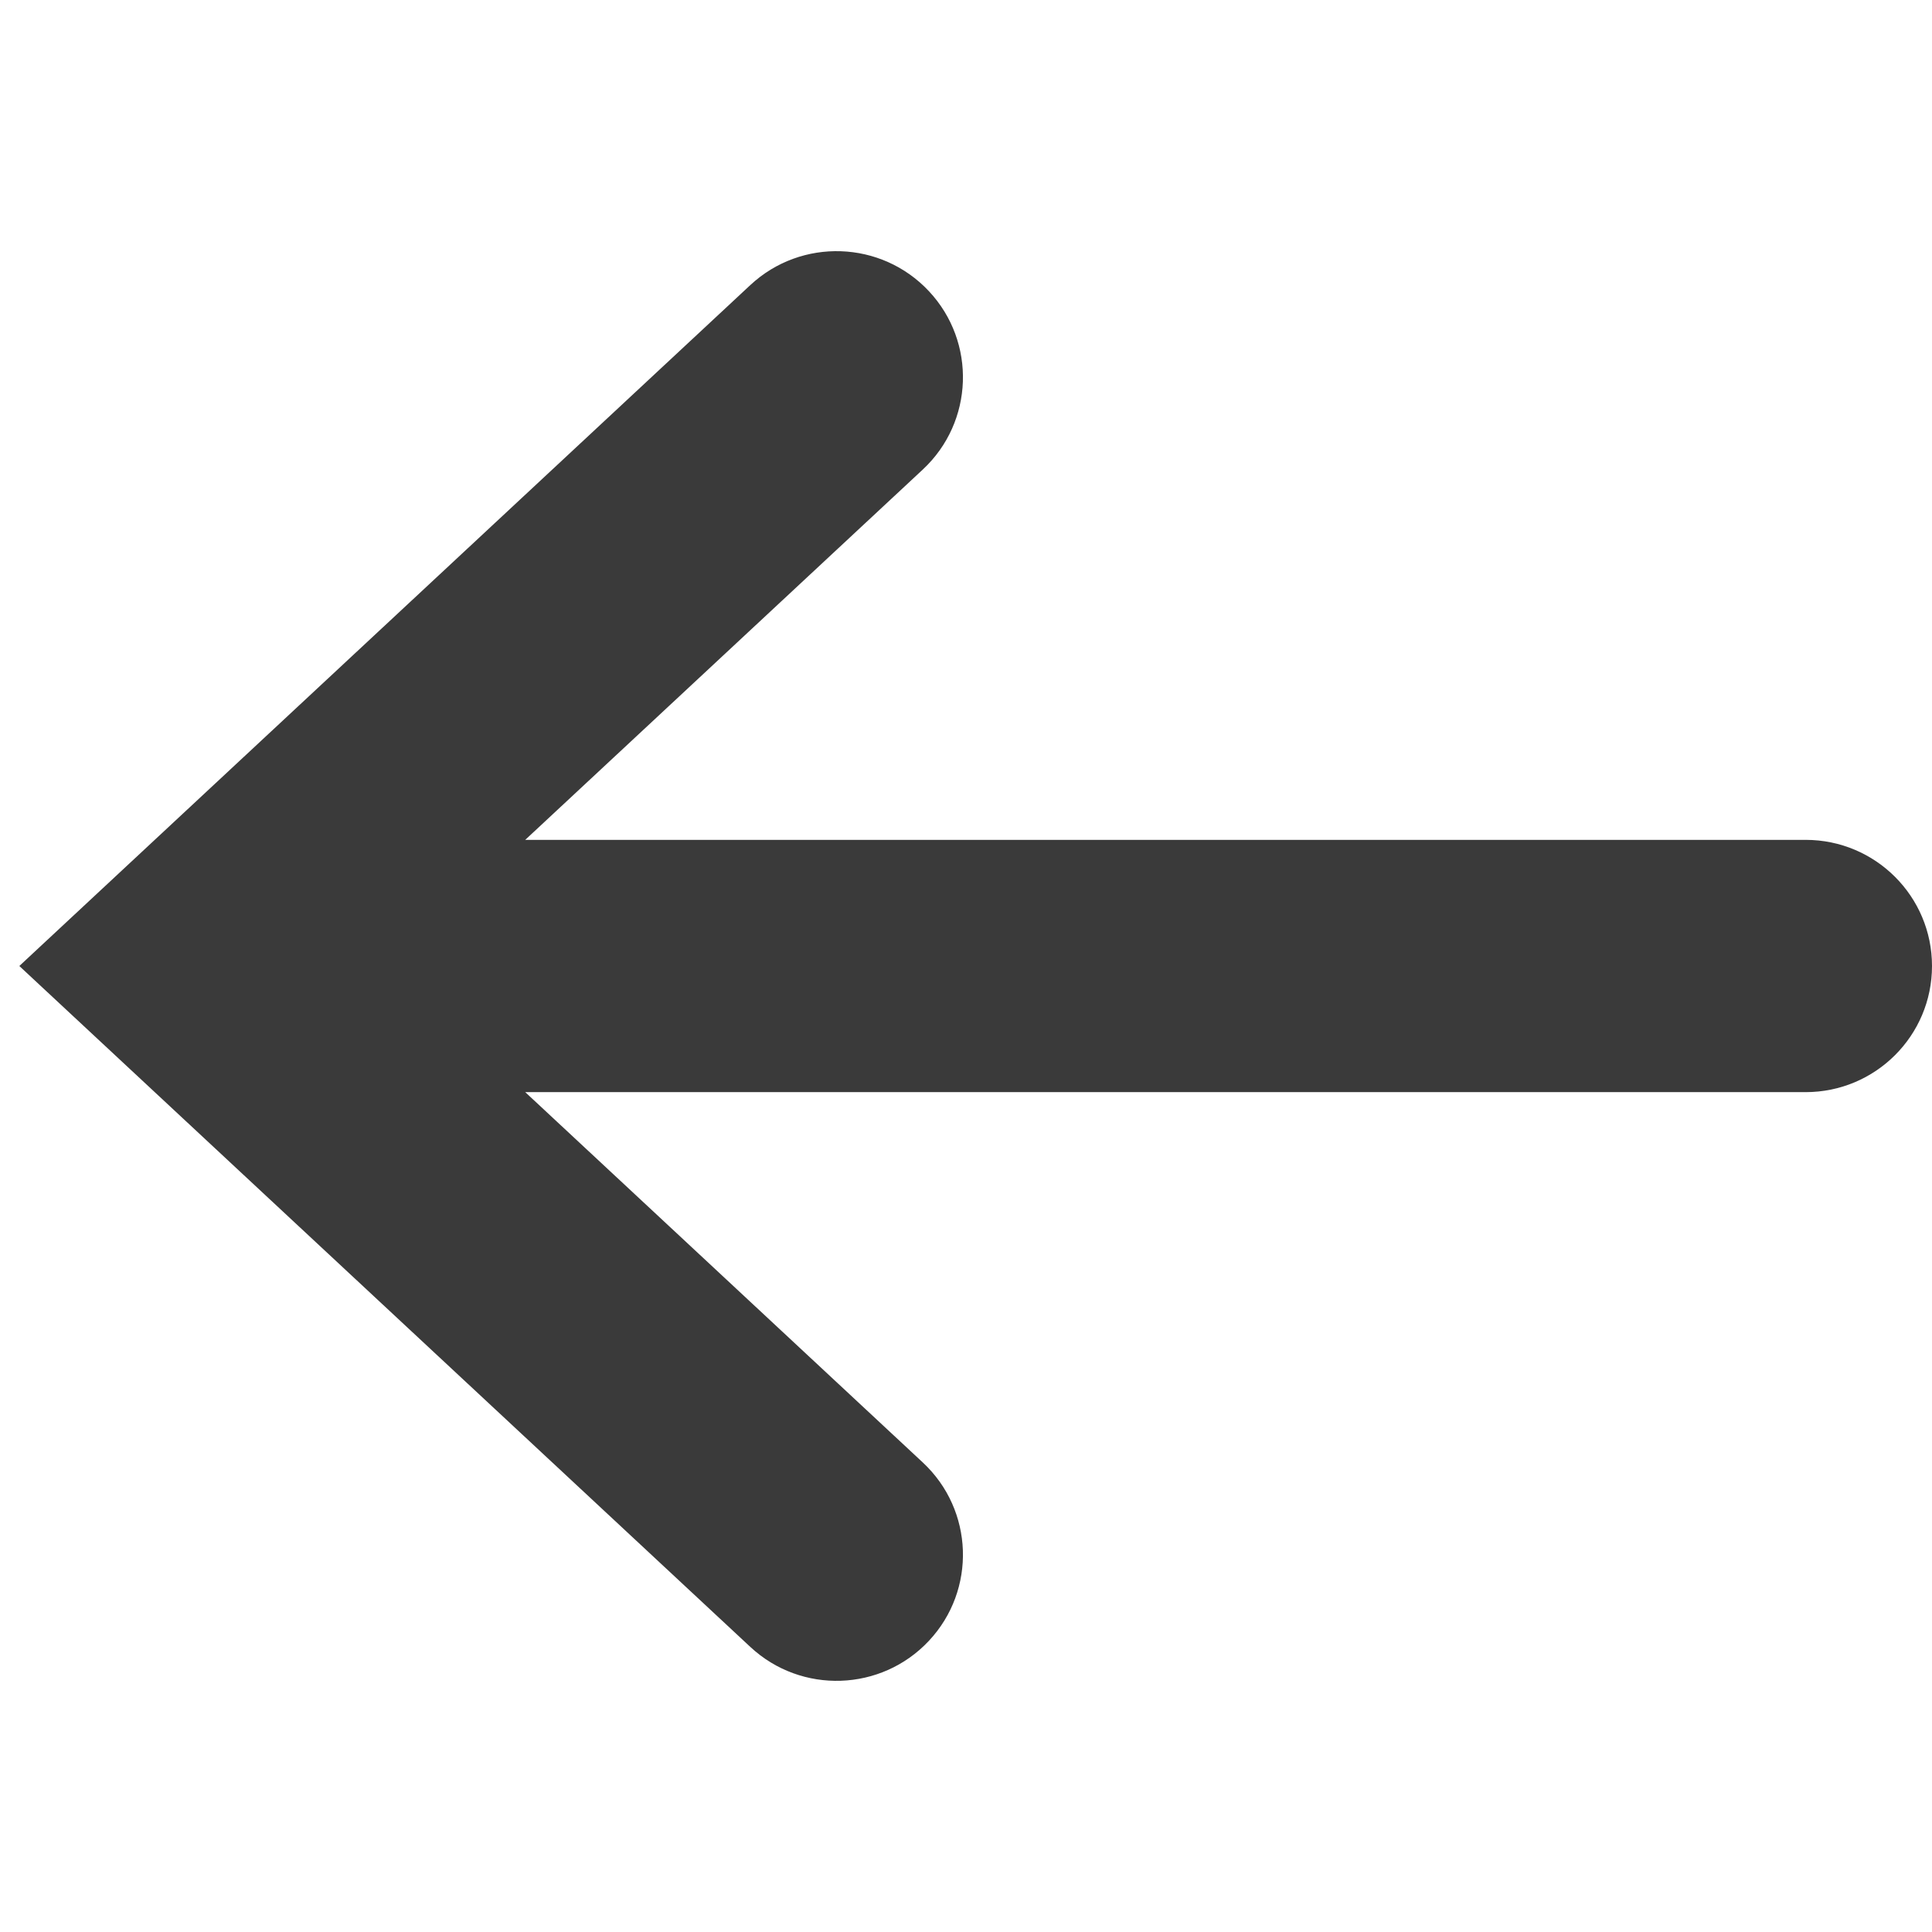 <svg width="100" height="100" viewBox="0 0 100 100" fill="none" xmlns="http://www.w3.org/2000/svg">
<path fill-rule="evenodd" clip-rule="evenodd" d="M48.083 15.074C50.548 17.711 50.405 21.842 47.764 24.303L27.186 43.471H93.458C97.071 43.471 100 46.394 100 50C100 53.606 97.071 56.529 93.458 56.529H27.186L47.764 75.697C50.405 78.158 50.548 82.29 48.083 84.926C45.617 87.562 41.477 87.704 38.836 85.244L1 50L38.836 14.756C41.477 12.296 45.617 12.438 48.083 15.074Z" fill="#3A3A3A"/>
</svg>
